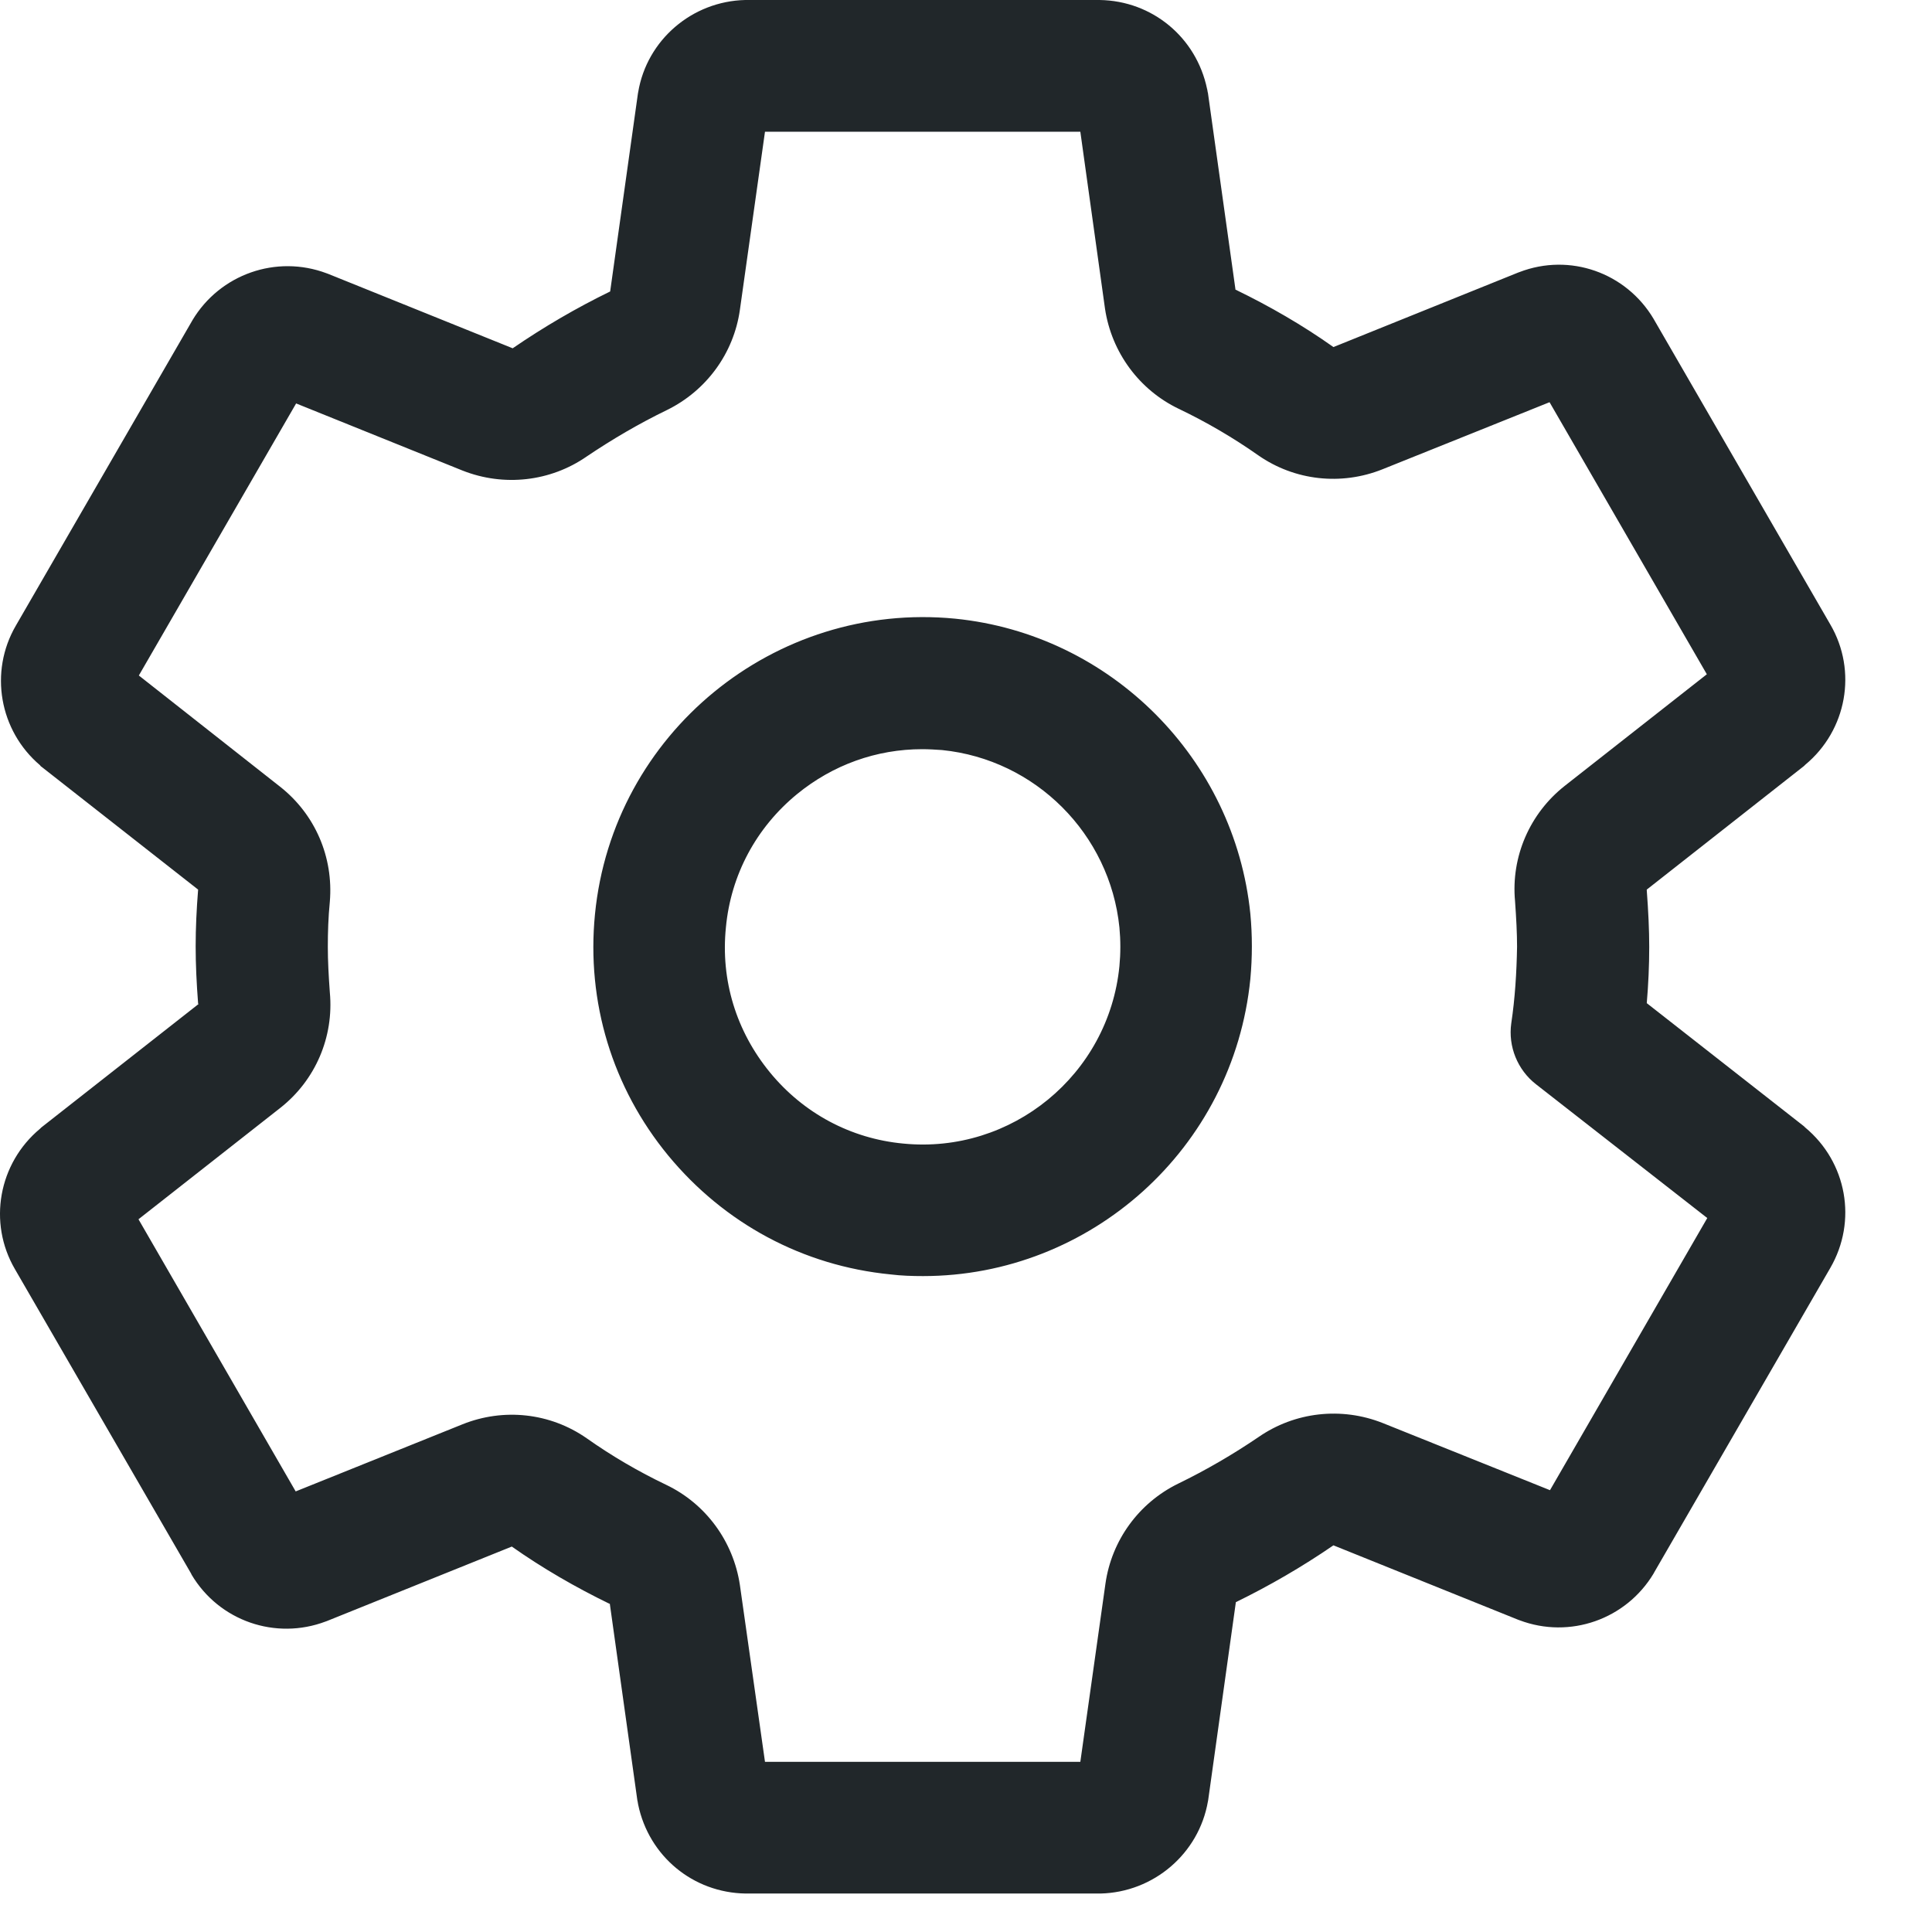 <svg width="22" height="22" viewBox="0 0 22 22" fill="none" xmlns="http://www.w3.org/2000/svg">
<path d="M12.512 21.562H8.505C8.5 21.562 8.495 21.562 8.491 21.562C7.891 21.553 7.389 21.136 7.267 20.55C7.263 20.536 7.263 20.517 7.258 20.503L6.944 18.262H6.939C6.555 18.075 6.18 17.859 5.828 17.611L3.723 18.459C3.719 18.459 3.714 18.464 3.709 18.464C3.138 18.68 2.495 18.459 2.181 17.93C2.181 17.925 2.177 17.925 2.177 17.92L0.17 14.452C-0.139 13.922 -0.017 13.247 0.456 12.853C0.461 12.848 0.466 12.844 0.47 12.839L2.261 11.433L2.256 11.428C2.238 11.194 2.228 10.983 2.228 10.777C2.228 10.566 2.238 10.355 2.256 10.13L0.475 8.733C0.466 8.728 0.461 8.723 0.456 8.714C-0.008 8.32 -0.125 7.65 0.18 7.125L2.186 3.656C2.186 3.652 2.191 3.652 2.191 3.647C2.505 3.122 3.147 2.897 3.719 3.112C3.723 3.112 3.728 3.117 3.733 3.117L5.838 3.966C6.194 3.722 6.564 3.506 6.948 3.319L7.263 1.073C7.263 1.064 7.267 1.055 7.267 1.05C7.366 0.455 7.881 0.014 8.486 0C8.491 0 8.495 0 8.5 0H12.508C12.512 0 12.517 0 12.522 0C13.122 0.009 13.623 0.427 13.745 1.012C13.75 1.027 13.75 1.045 13.755 1.059L14.069 3.3H14.073C14.458 3.487 14.833 3.703 15.184 3.952L17.289 3.103C17.294 3.103 17.299 3.098 17.303 3.098C17.875 2.878 18.517 3.103 18.831 3.633C18.831 3.638 18.836 3.638 18.836 3.642L20.842 7.111C21.152 7.641 21.03 8.316 20.556 8.709C20.552 8.714 20.547 8.719 20.542 8.723L18.752 10.13C18.752 10.134 18.752 10.139 18.752 10.139C18.77 10.378 18.78 10.589 18.78 10.781V10.786C18.78 10.997 18.77 11.213 18.752 11.423L20.542 12.825C20.547 12.83 20.552 12.834 20.556 12.839C21.03 13.233 21.152 13.903 20.842 14.438L18.836 17.906C18.836 17.911 18.831 17.911 18.831 17.916C18.517 18.441 17.875 18.666 17.303 18.45C17.299 18.45 17.294 18.445 17.289 18.445L15.184 17.597C14.828 17.841 14.458 18.056 14.073 18.244L13.759 20.489C13.759 20.498 13.755 20.508 13.755 20.512C13.652 21.108 13.136 21.548 12.531 21.562C12.522 21.562 12.517 21.562 12.512 21.562ZM8.711 20.062H12.302L12.588 18.033C12.658 17.541 12.967 17.114 13.417 16.894C13.736 16.739 14.041 16.561 14.331 16.364C14.744 16.078 15.274 16.017 15.747 16.205L17.65 16.969L19.441 13.87L17.491 12.347C17.28 12.183 17.172 11.916 17.209 11.653C17.252 11.367 17.27 11.072 17.275 10.781C17.275 10.627 17.266 10.458 17.252 10.261C17.205 9.755 17.42 9.262 17.819 8.948L19.436 7.678L17.645 4.58L15.742 5.344C15.274 5.531 14.744 5.475 14.327 5.184C14.041 4.983 13.736 4.805 13.422 4.655C12.972 4.439 12.658 4.013 12.583 3.516L12.302 1.5H8.711L8.425 3.53C8.355 4.022 8.045 4.448 7.595 4.669C7.277 4.823 6.972 5.002 6.681 5.198C6.269 5.484 5.739 5.545 5.266 5.358L3.372 4.594L1.581 7.692L3.189 8.958C3.588 9.272 3.798 9.759 3.756 10.266C3.738 10.448 3.733 10.617 3.733 10.781C3.733 10.941 3.742 11.109 3.756 11.302C3.803 11.808 3.592 12.3 3.194 12.614L1.577 13.884L3.367 16.983L5.266 16.219C5.734 16.031 6.264 16.087 6.681 16.378C6.967 16.58 7.272 16.758 7.586 16.908C8.036 17.123 8.35 17.55 8.425 18.047L8.711 20.062ZM10.511 14.531C10.389 14.531 10.262 14.527 10.141 14.512C9.142 14.414 8.247 13.931 7.609 13.158C6.972 12.384 6.677 11.409 6.775 10.411C6.977 8.353 8.819 6.844 10.877 7.045C12.649 7.223 14.059 8.639 14.238 10.406C14.261 10.65 14.261 10.898 14.238 11.147C14.045 13.083 12.414 14.531 10.511 14.531ZM10.502 8.531C9.981 8.531 9.484 8.709 9.077 9.042C8.613 9.422 8.322 9.961 8.266 10.561C8.205 11.161 8.383 11.742 8.767 12.211C9.147 12.675 9.686 12.966 10.286 13.022C11.519 13.144 12.625 12.239 12.747 11.002C12.761 10.856 12.761 10.706 12.747 10.561C12.639 9.497 11.791 8.648 10.727 8.541C10.652 8.536 10.577 8.531 10.502 8.531Z" fill="#21272A"/>
</svg>
